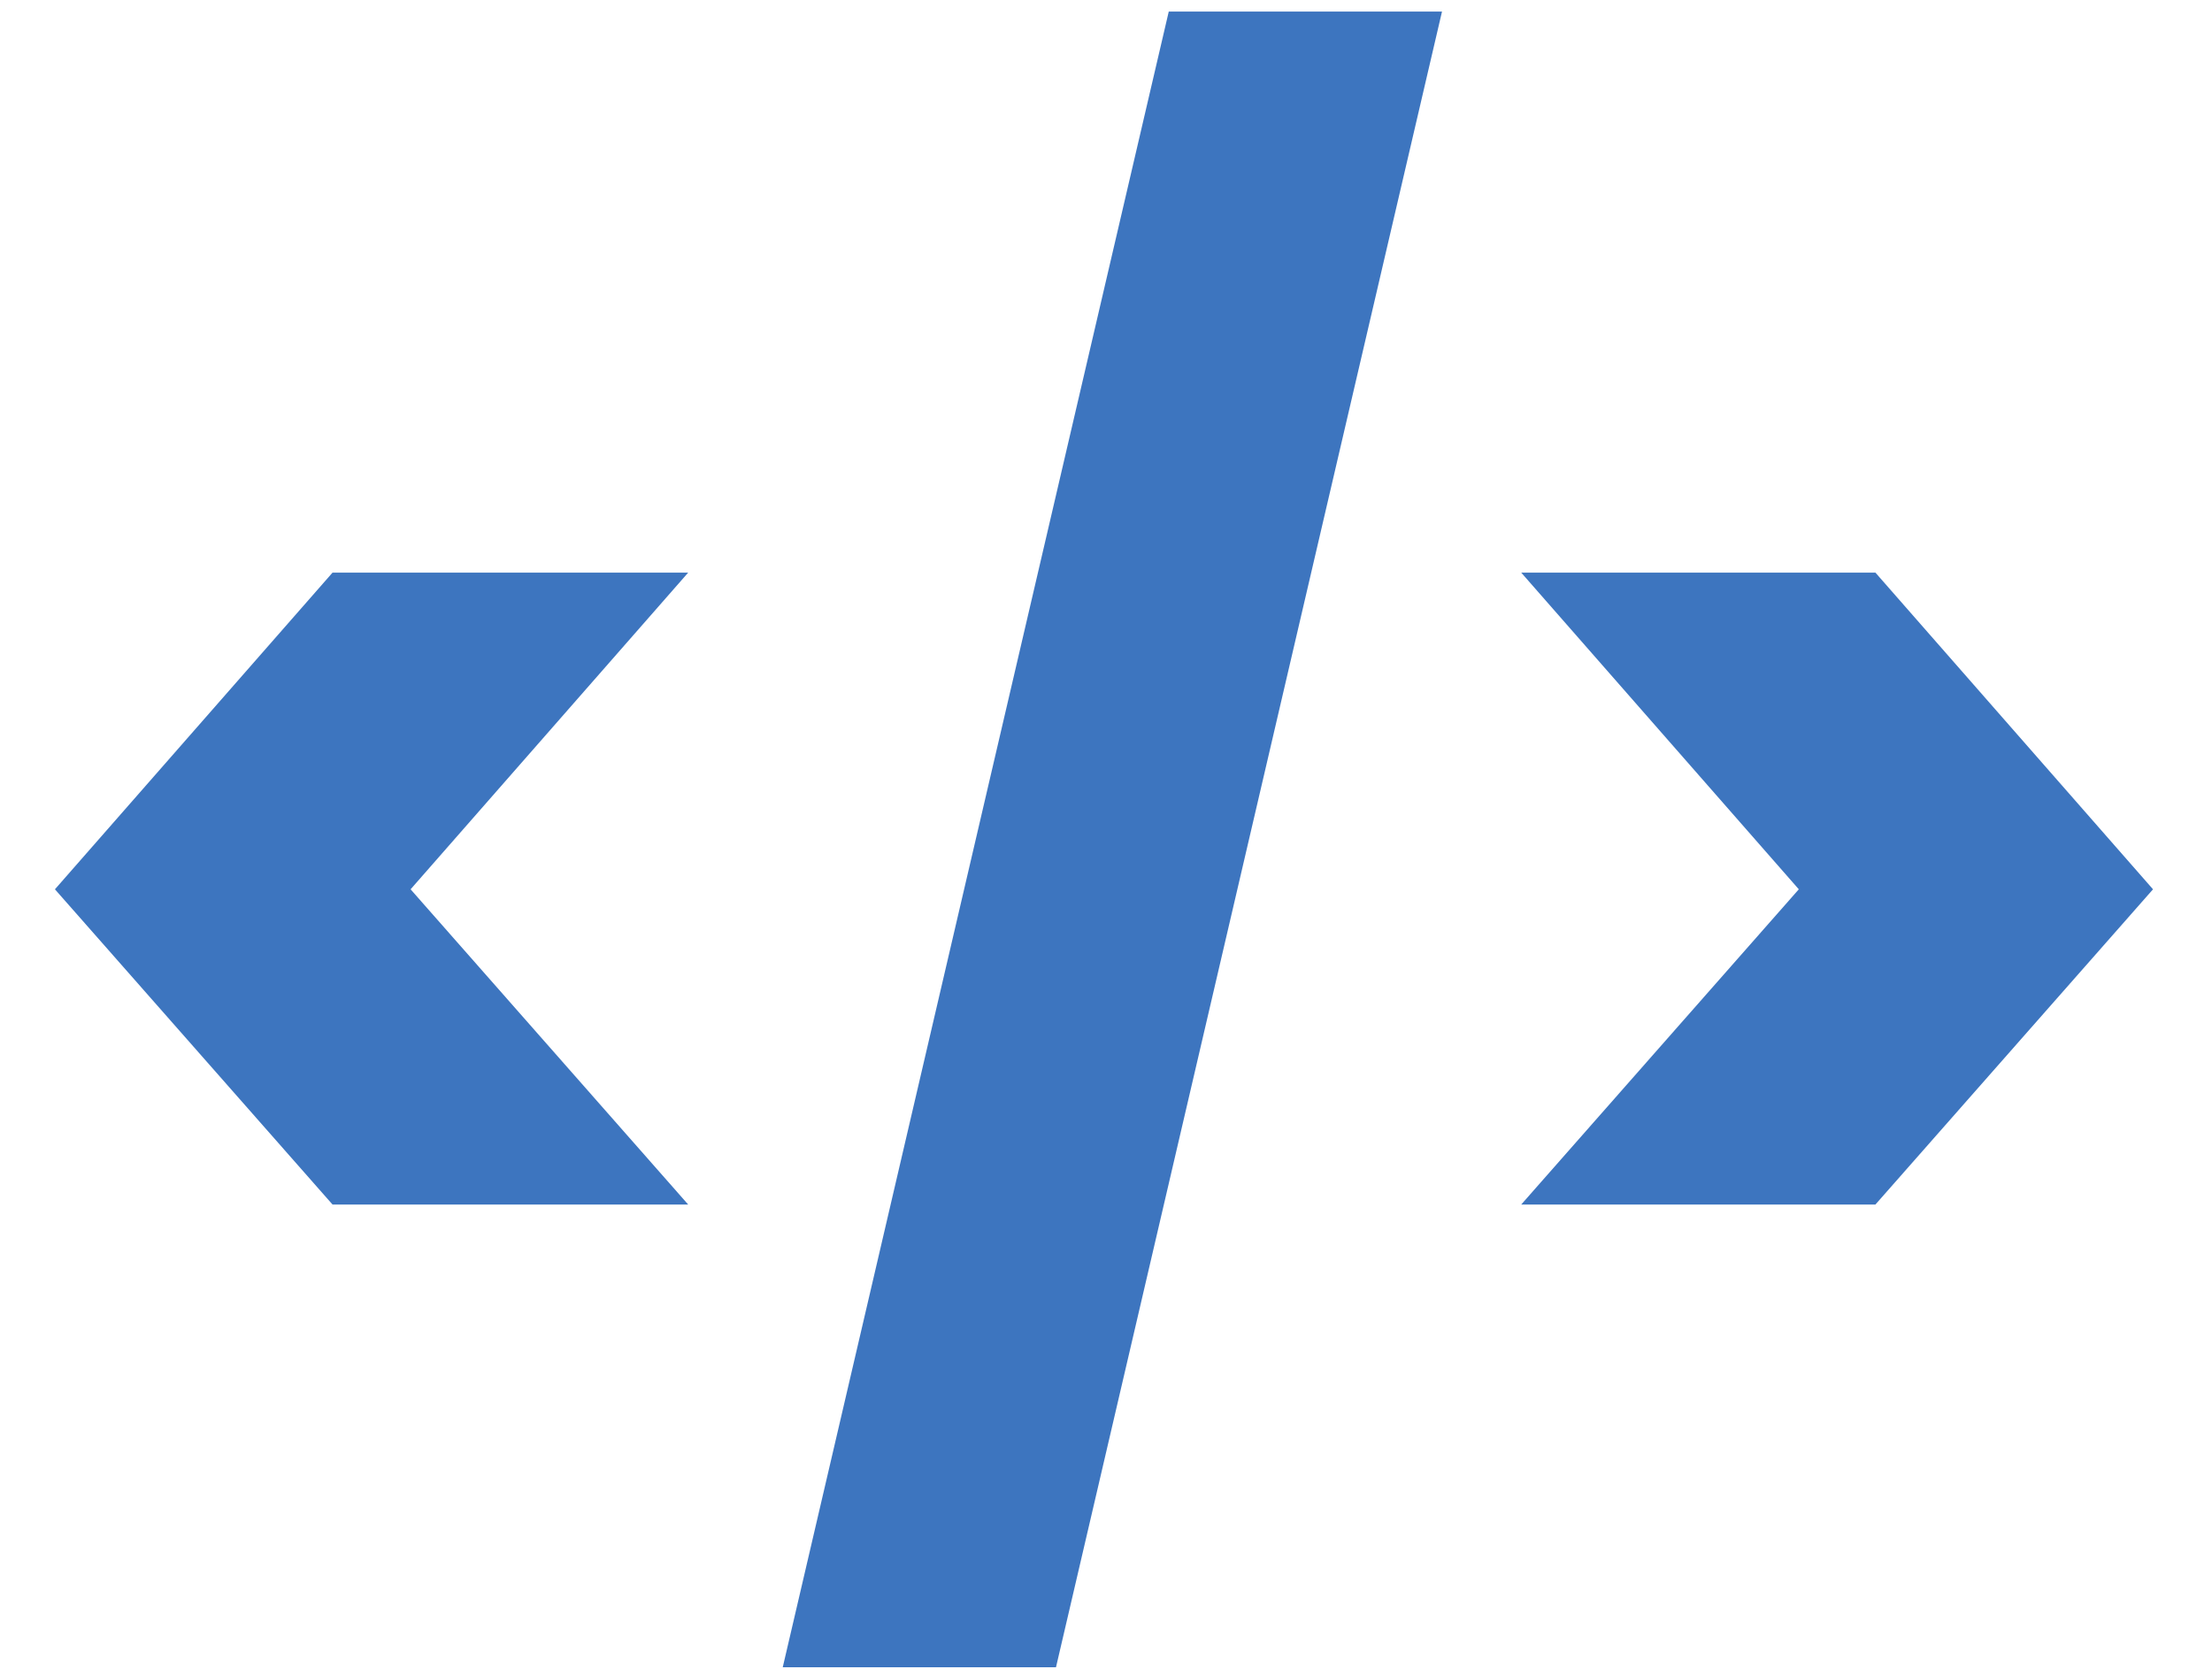 <svg width="153" height="116" viewBox="0 0 153 116" fill="none" xmlns="http://www.w3.org/2000/svg">
<path d="M23 83.3L3.8 61.5L23 39.6H47.6L28.4 61.5L47.6 83.3H23ZM99.741 0.8L73.041 115.3H54.141L80.841 0.8H99.741ZM105.22 39.6H129.72L148.92 61.5L129.72 83.3H105.22L124.42 61.5L105.22 39.6Z" fill="#3D75BF"/>
</svg>
